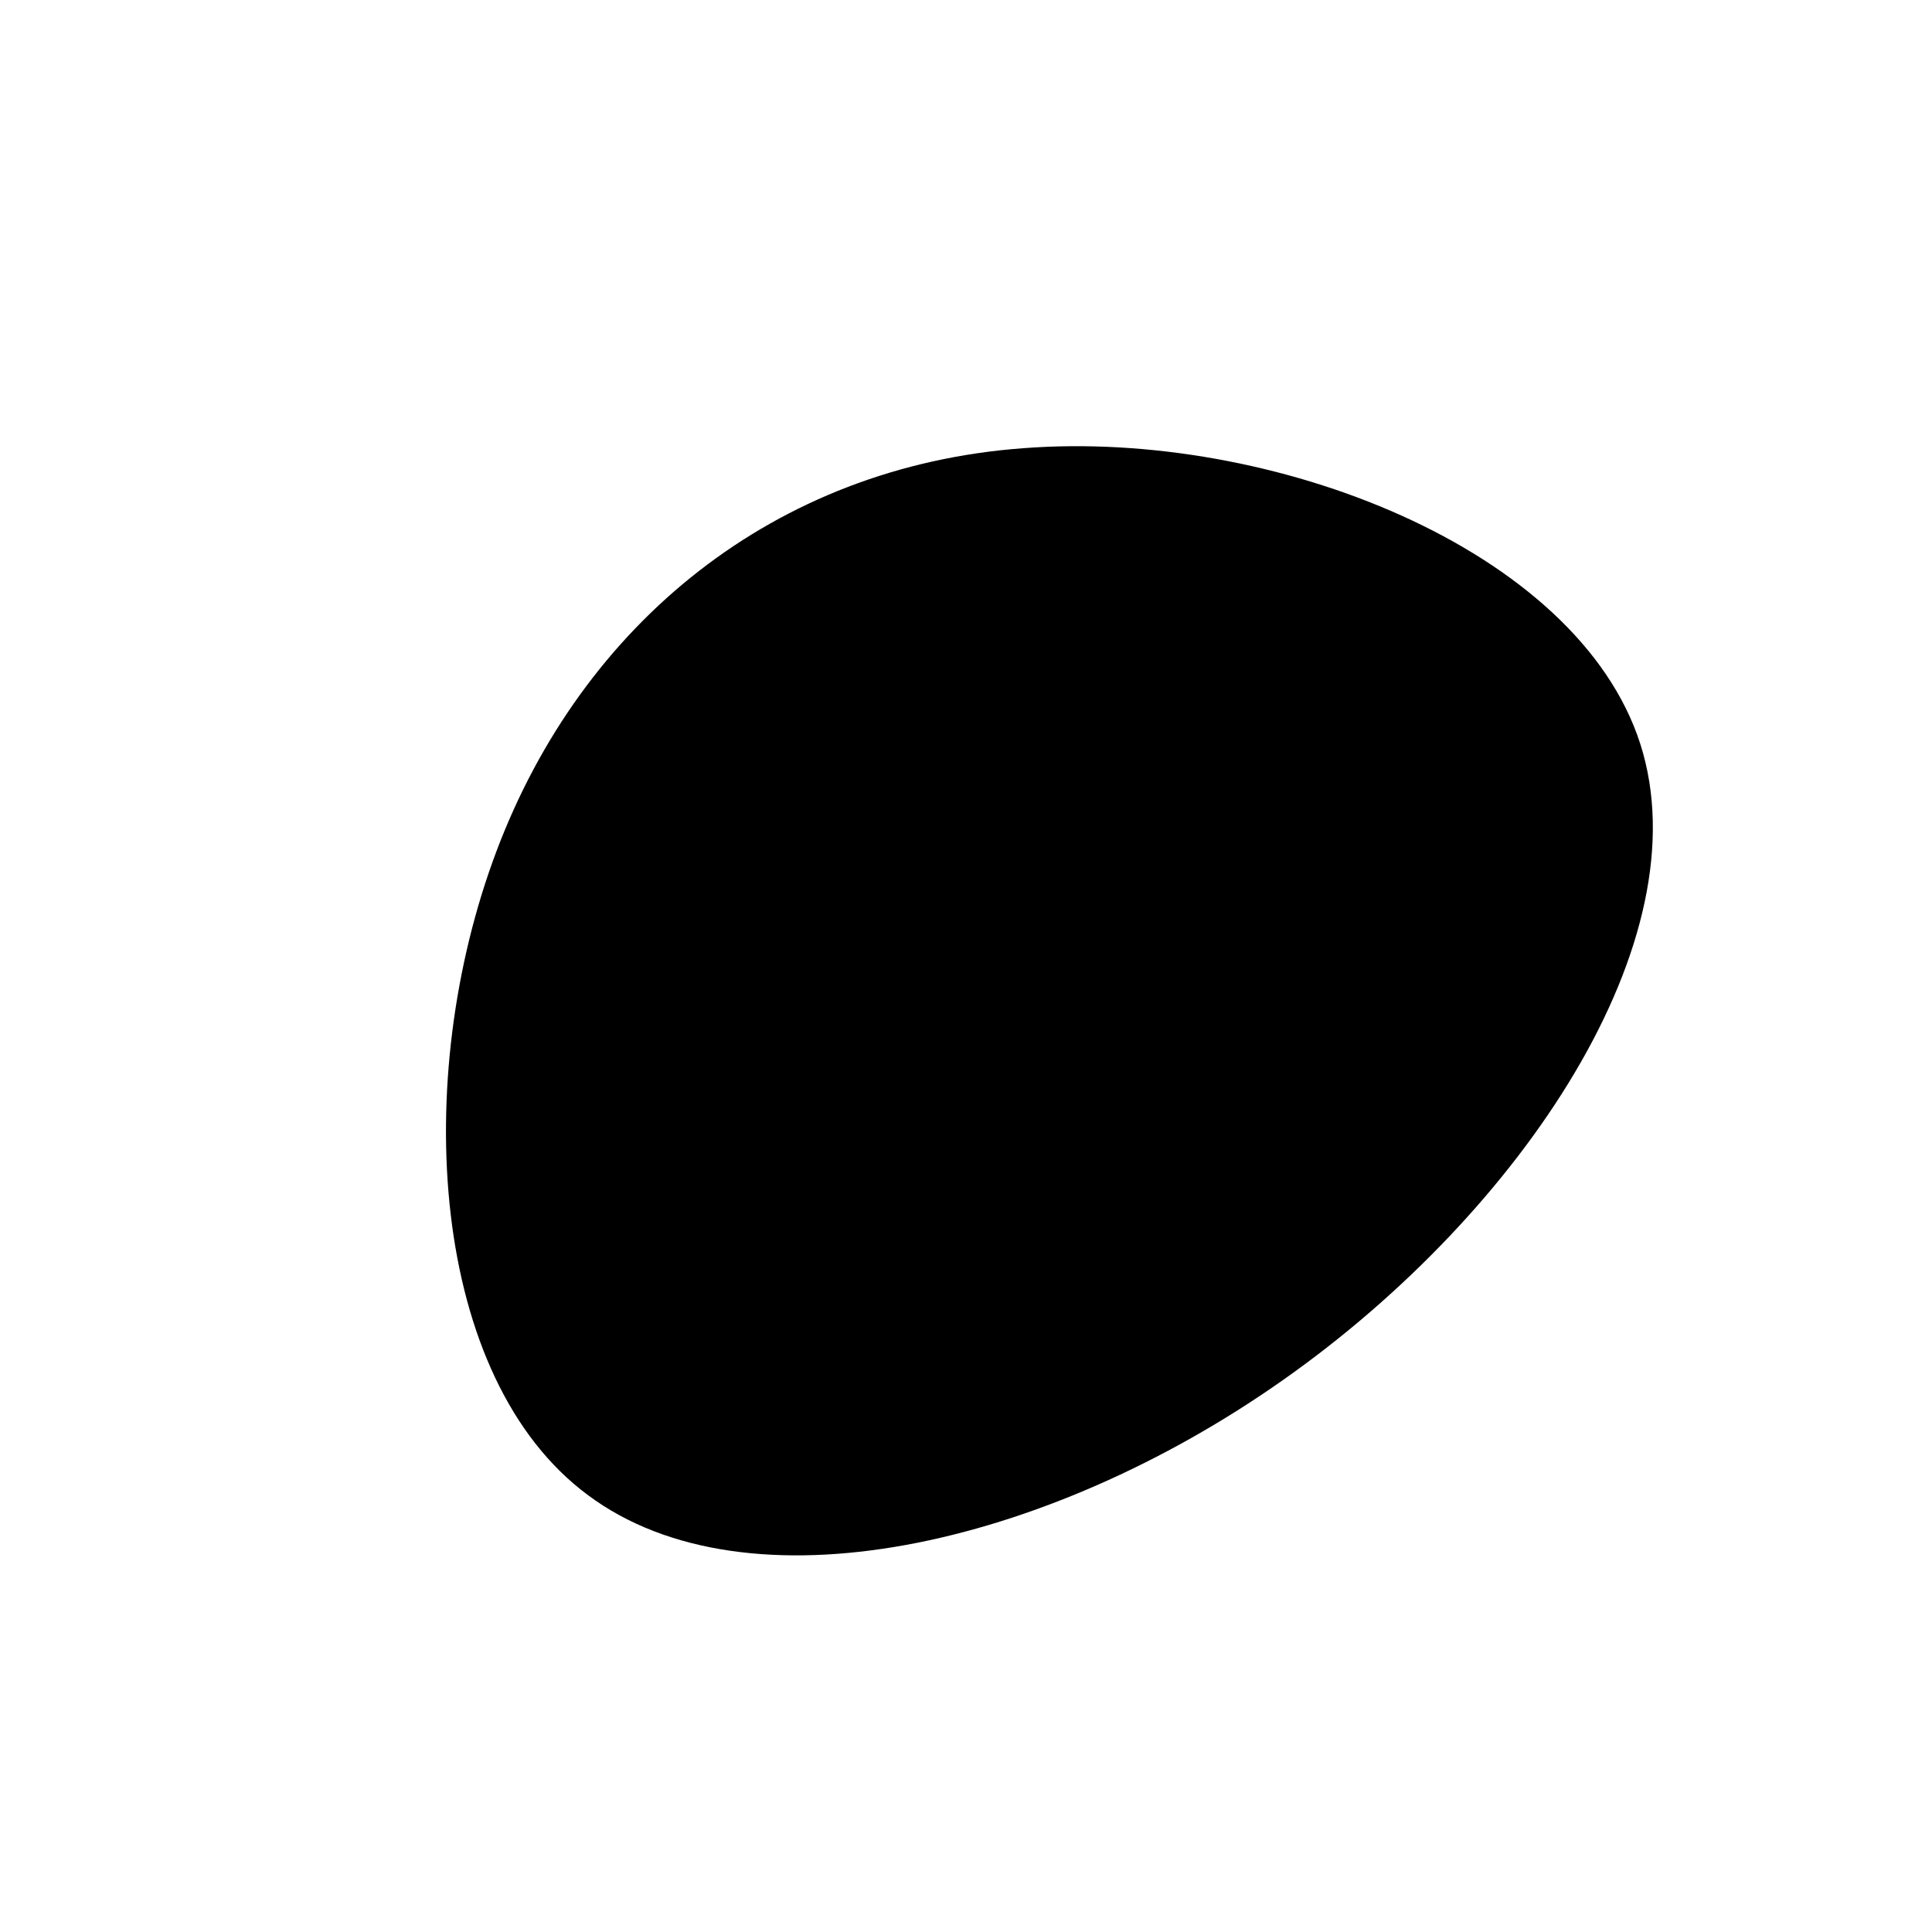 <svg class="w-[135px] h-[135px] top-[-30px] left-[calc(50%_-_60px)] lg:w-[115px] lg:h-[115px] lg:top-[-30px] lg:left-[calc(50%_-_60px)] md:w-[100px] md:h-[100px] md:top-[-30px] md:left-[calc(50%_-_55px)] sm:w-[135px] sm:h-[135px] sm:top-[-30px] sm:left-[calc(50%_-_70px)] xsm:w-[125px] xsm:h-[125px] xsm:top-[-30px] xsm:left-[calc(50%_-_65px)] absolute z-[1]" viewBox="0 0 200 200" xmlns="http://www.w3.org/2000/svg">
                      <path d="M69.8,-23C76.3,-2.7,57.6,25.4,32.9,42.8C8.1,60.3,-22.7,67,-39.1,54.8C-55.5,42.7,-57.5,11.7,-48.6,-11.9C-39.7,-35.5,-19.8,-51.7,5.9,-53.6C31.7,-55.6,63.3,-43.2,69.8,-23Z" transform="translate(100 100)"></path>
                    </svg>